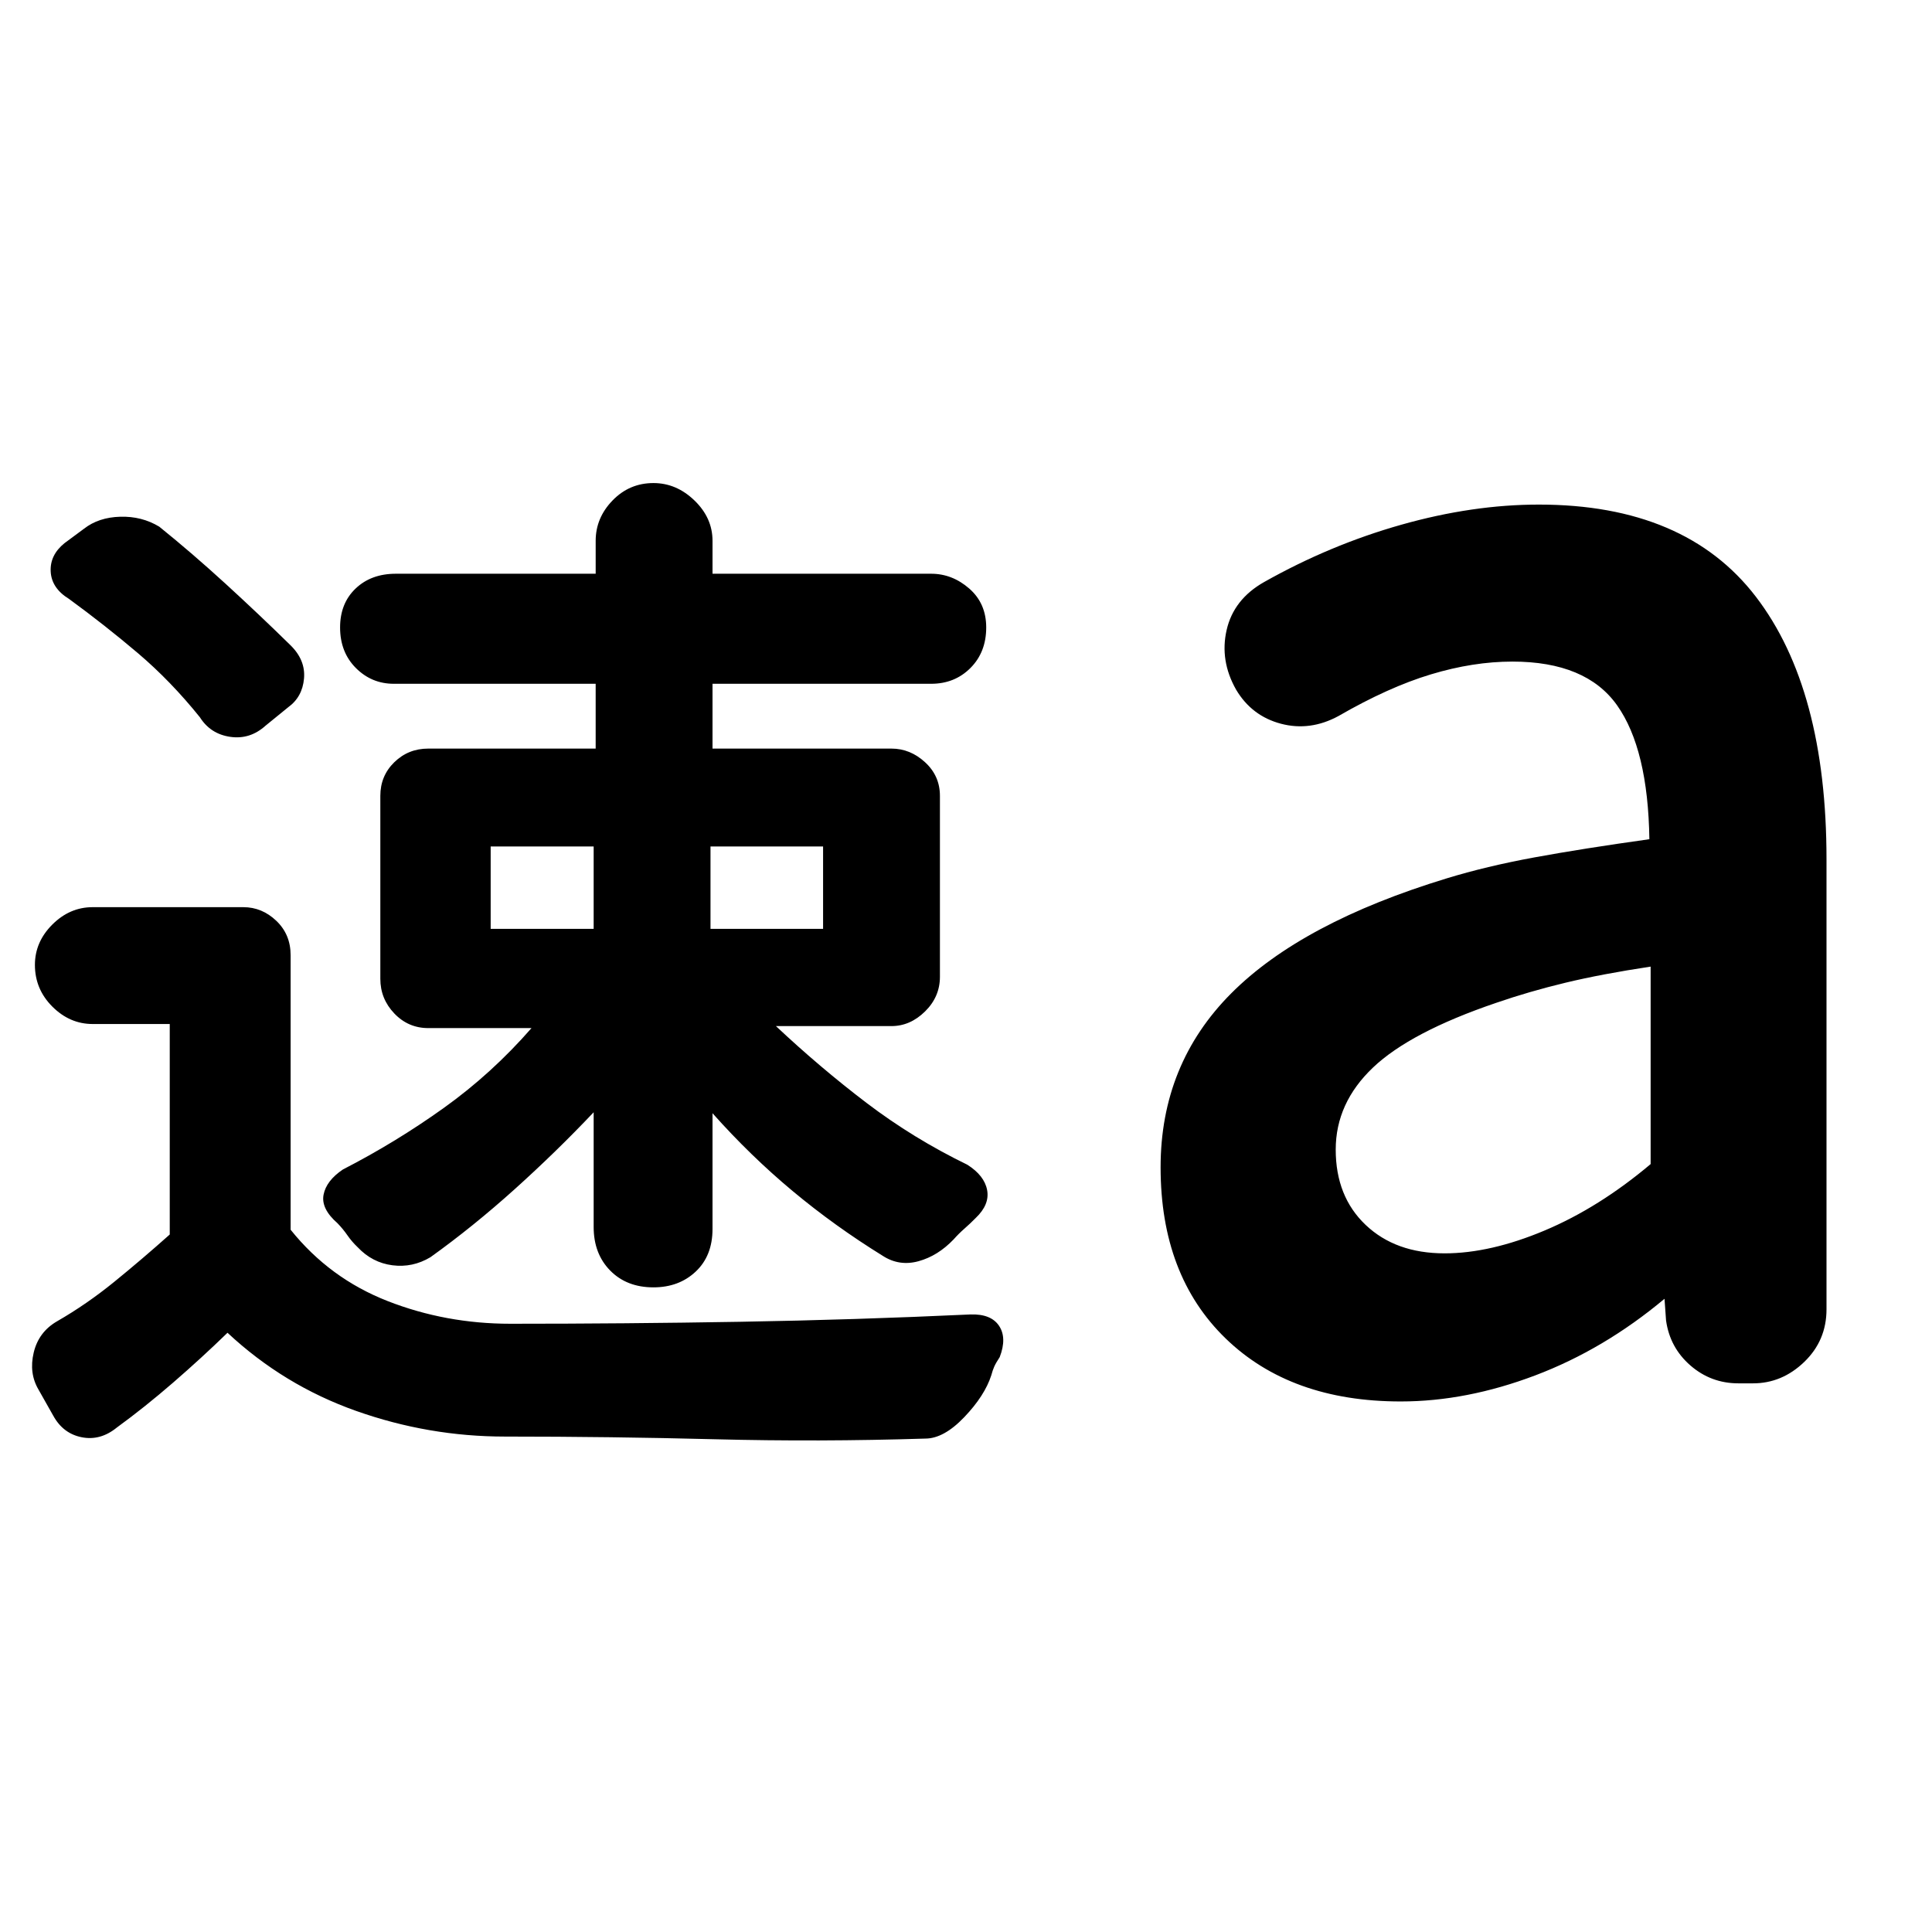 <svg xmlns="http://www.w3.org/2000/svg" height="40" viewBox="0 96 960 960" width="40"><path d="m26.435 799.406-7.275-12.884q-4.855-8.203-2.406-18.457 2.45-10.253 11.638-15.543 14.667-8.435 28.383-19.591 13.717-11.156 27.573-23.511V604.826H46.044q-11.39 0-20.043-8.659-8.653-8.659-8.653-20.725 0-11.399 8.653-20.036 8.653-8.638 20.043-8.638h74.869q9.276 0 16.384 6.776 7.109 6.775 7.109 17.094v136.405q19.391 24.189 48.225 35.457 28.833 11.268 60.978 11.268 56.905 0 114.123-.978t114.5-3.645q10.189-.333 14.188 5.645 4 5.978.334 15.543-1.899 2.899-2.71 4.71-.812 1.812-1.478 4.333-3.29 10.189-13.45 20.819-10.159 10.631-19.347 10.631-52.754 1.666-104.565.333-51.812-1.333-104.262-1.333-38 0-73.971-12.739-35.971-12.74-63.927-38.841-12.799 12.444-26.994 24.744-14.195 12.3-28.006 22.358-8.189 6.666-17.471 4.811-9.283-1.855-14.138-10.753Zm412.247-79.363q-23.957-14.811-44.892-32.275-20.935-17.464-39.746-38.609v57.537q0 13.275-8.326 21.13-8.326 7.855-21.036 7.855-13.276 0-21.486-8.355t-8.21-21.63v-57.015q-18.435 19.492-39.181 38.169-20.747 18.677-41.935 33.86-8.855 5.29-18.877 4-10.021-1.29-17.253-8.956-2.899-2.754-5.087-5.913-2.189-3.16-4.942-6.015-8.276-7.232-6.928-14.188 1.348-6.957 9.594-12.522 26.374-13.569 50.194-30.625 23.821-17.056 43.531-39.636h-51.29q-9.942 0-16.884-7.275-6.942-7.276-6.942-17.218v-90.898q0-9.942 6.942-16.718 6.942-6.775 16.884-6.775h83.174v-32.203H195.682q-11.044 0-18.87-7.855-7.826-7.855-7.826-20.131 0-11.985 7.71-19.34t19.986-7.355h99.304v-16.363q0-11.39 8.377-20.042 8.376-8.653 20.34-8.653 11.399 0 20.37 8.653 8.971 8.652 8.971 20.042v16.363h108.638q10.478 0 18.92 7.355 8.442 7.355 8.442 19.34 0 12.276-7.826 20.131t-19.536 7.855H354.044v32.203h88.942q9.275 0 16.666 6.775 7.392 6.776 7.392 16.718v89.898q0 9.942-7.392 17.218-7.391 7.275-16.666 7.275h-57.435q21.898 20.58 45.072 38.203 23.174 17.623 50.029 30.681 8.489 5.387 9.839 12.57 1.35 7.184-5.616 13.85-2.855 2.899-5.682 5.37-2.826 2.471-5.347 5.326-7.831 8.188-17.404 10.826-9.572 2.638-17.76-2.638Zm-194.87-162.492h51.174v-40.943h-51.174v40.943Zm109.232 0h55.942v-40.943h-55.942v40.943ZM99.334 452.42q-14.464-17.993-30.84-31.896-16.378-13.902-34.233-26.945-8.623-5.289-9.072-13.543-.45-8.254 6.894-14.167l9.695-7.174q7.223-5.623 17.943-5.934 10.721-.312 19.41 4.934 16.33 13.173 32.97 28.391 16.638 15.218 32.16 30.45 7.609 7.41 6.804 16.604-.804 9.193-7.882 14.306l-11.218 9.13q-7.745 6.989-17.565 5.561-9.82-1.427-15.066-9.717Zm618.449 266.363q22.778 0 49.759-11.362 26.98-11.363 52.647-32.991v-98.126q-24.29 3.667-42.298 8-18.007 4.333-34.442 10-42.667 14.521-61.203 32.144-18.536 17.622-18.536 40.781 0 23.307 14.874 37.431 14.874 14.123 39.199 14.123Zm-21.754 73.594q-54.71 0-87.022-31.312-32.311-31.311-32.311-85.022 0-51.246 35.094-86.456t107.139-57.152q19.622-6 43.441-10.384 23.819-4.384 57.196-9.051-.667-44.826-16.051-66.544-15.384-21.717-52.022-21.717-19.435 0-40.507 6.355-21.073 6.355-45.885 20.688-14.144 7.667-28.63 3.829-14.486-3.838-22.253-16.916-8.189-14.42-4.71-29.652 3.478-15.231 18.565-23.797 32.855-18.521 68.253-28.521 35.399-10 68.312-10 72.753 0 107.847 45.782 35.095 45.783 35.095 130.536V746.58q0 15.491-11.045 26.144-11.045 10.653-25.478 10.653h-7.237q-13.646 0-23.856-8.877t-12.109-22.355l-.768-10.783q-30 25.102-64.217 38.058-34.218 12.957-66.841 12.957Z"/></svg>